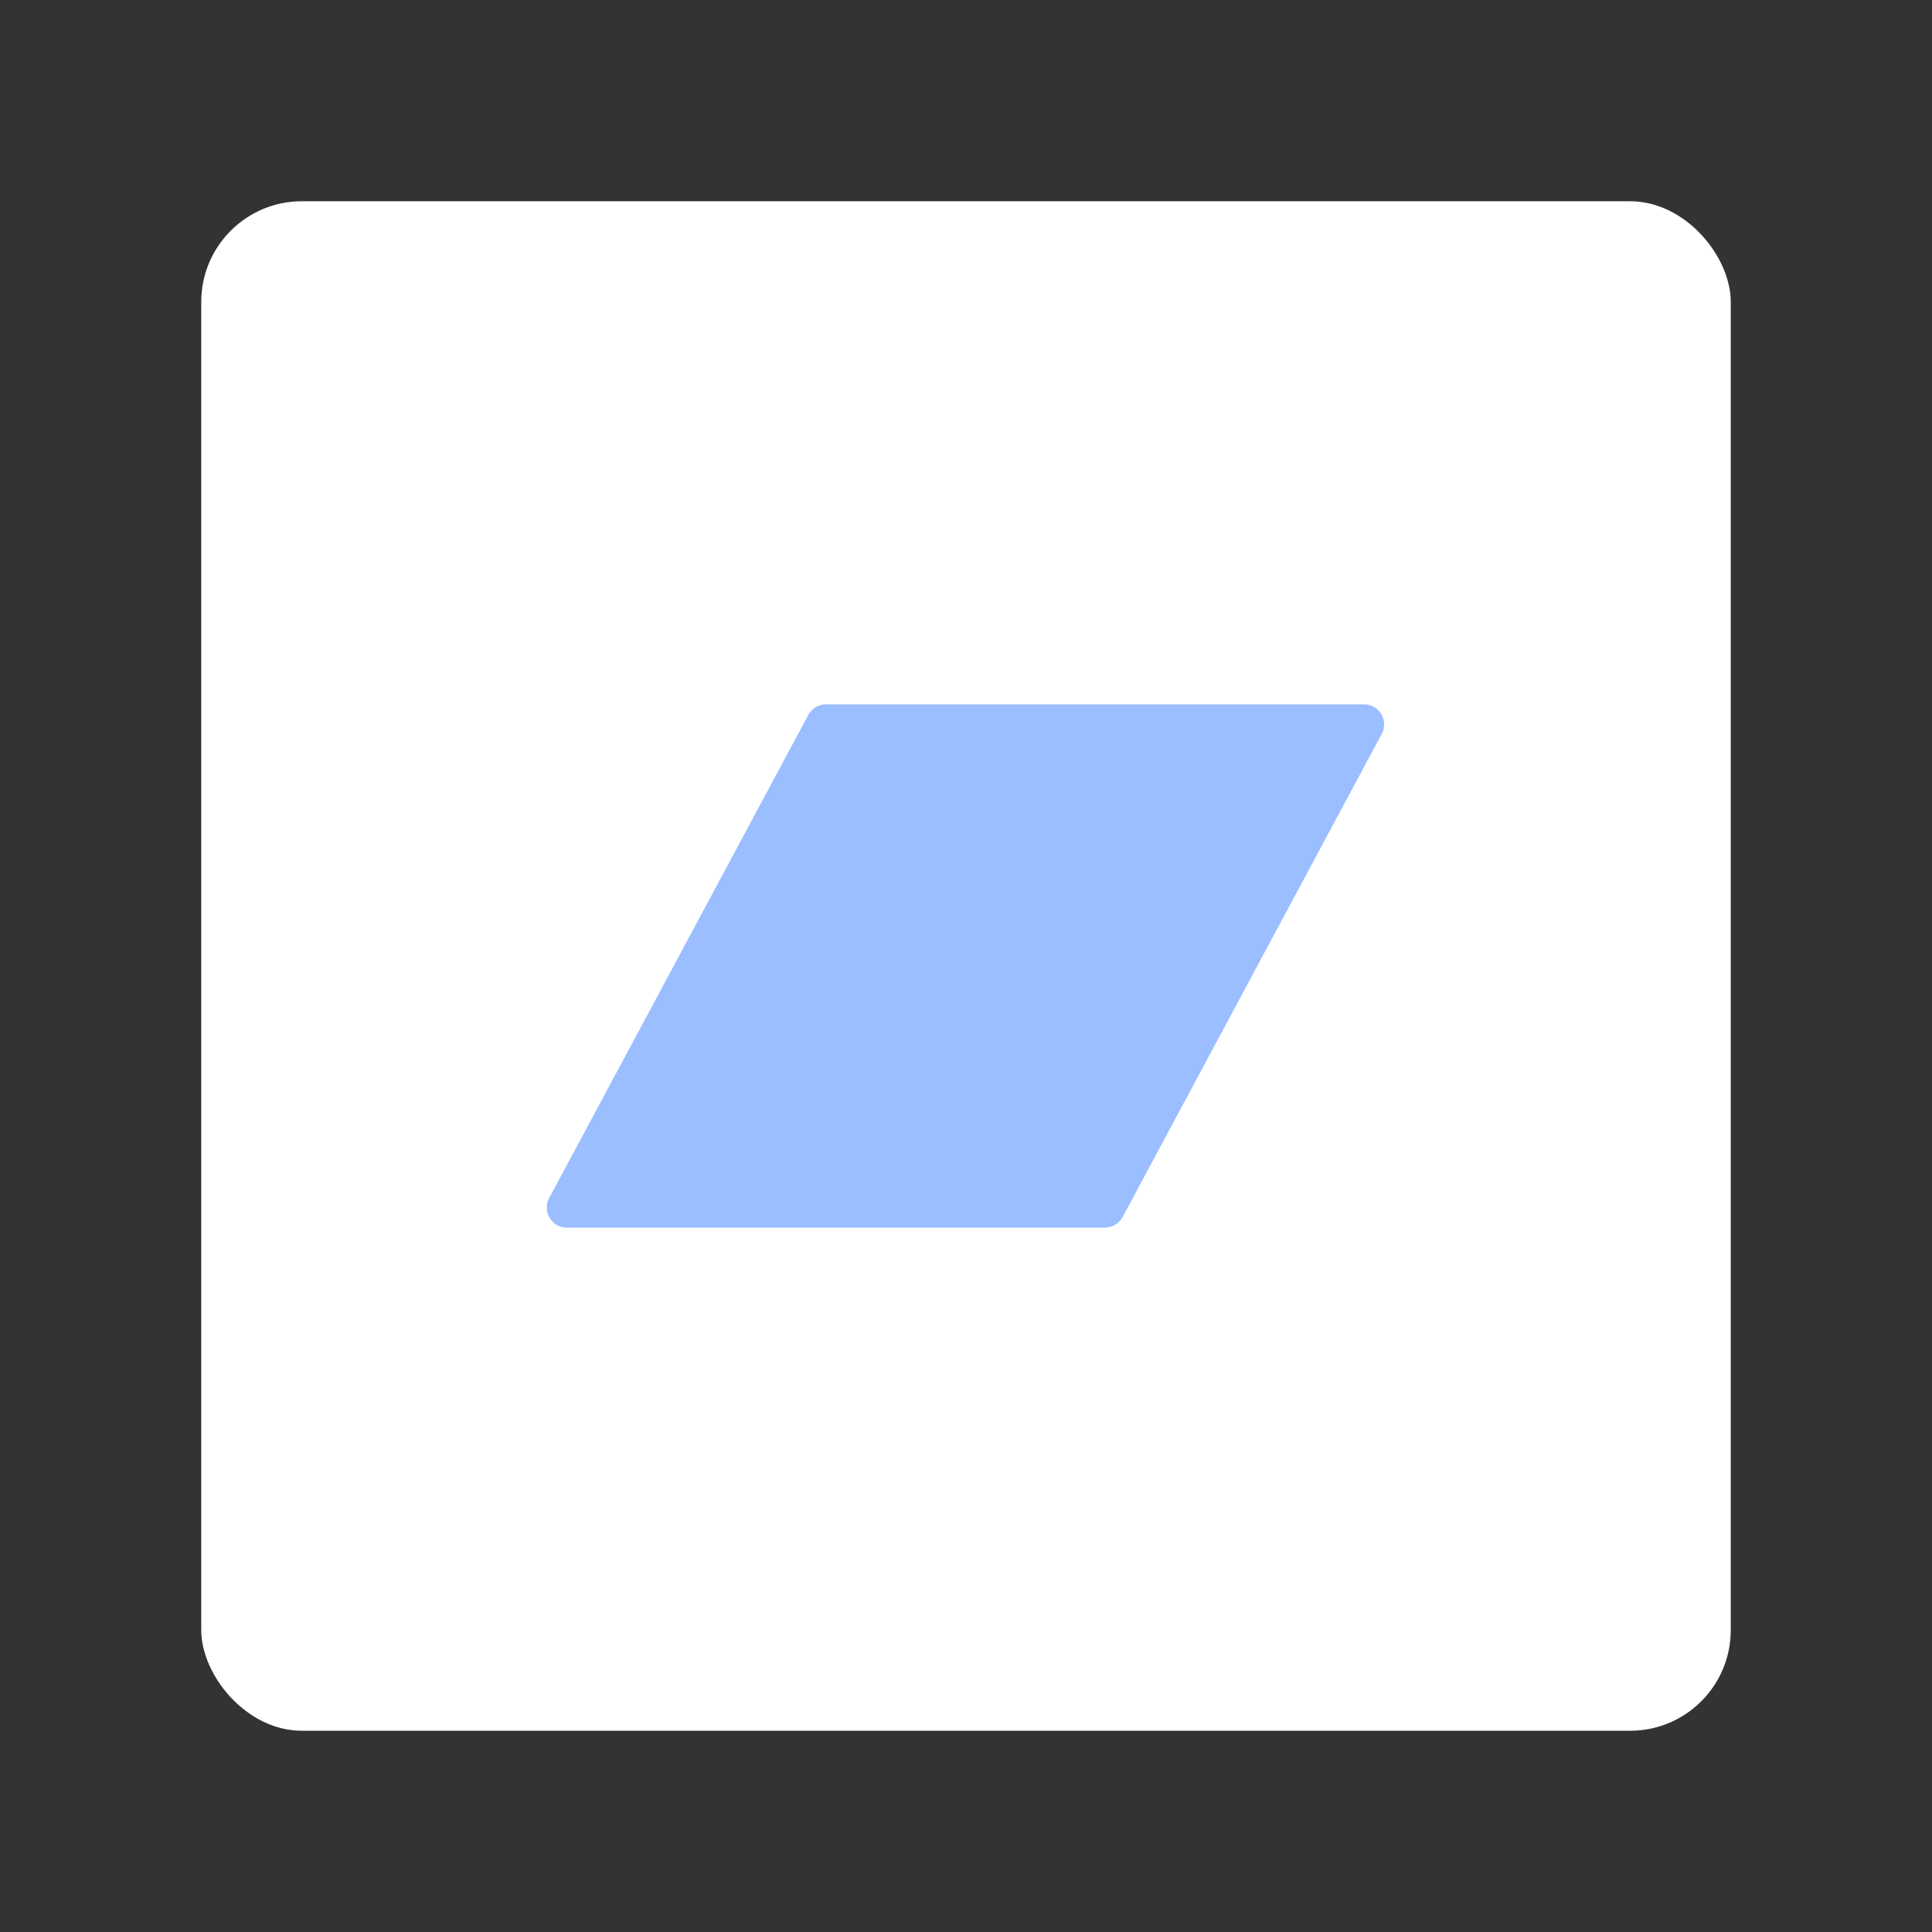<svg xmlns="http://www.w3.org/2000/svg" width="192" height="192" fill="none"><rect width="100%" height="100%" fill="#333333" stroke="none"/><rect width="152" height="152" x="20" y="20" fill="#fff" rx="10"/><path fill="#9ABEFF" fill-rule="evenodd" d="M80.325 71.055A2 2 0 0 1 82.087 70h53.461c1.512 0 2.477 1.613 1.763 2.945l-25.745 48a2 2 0 0 1-1.763 1.055h-53.46c-1.513 0-2.478-1.613-1.763-2.945l25.745-48Z" clip-rule="evenodd"/></svg>